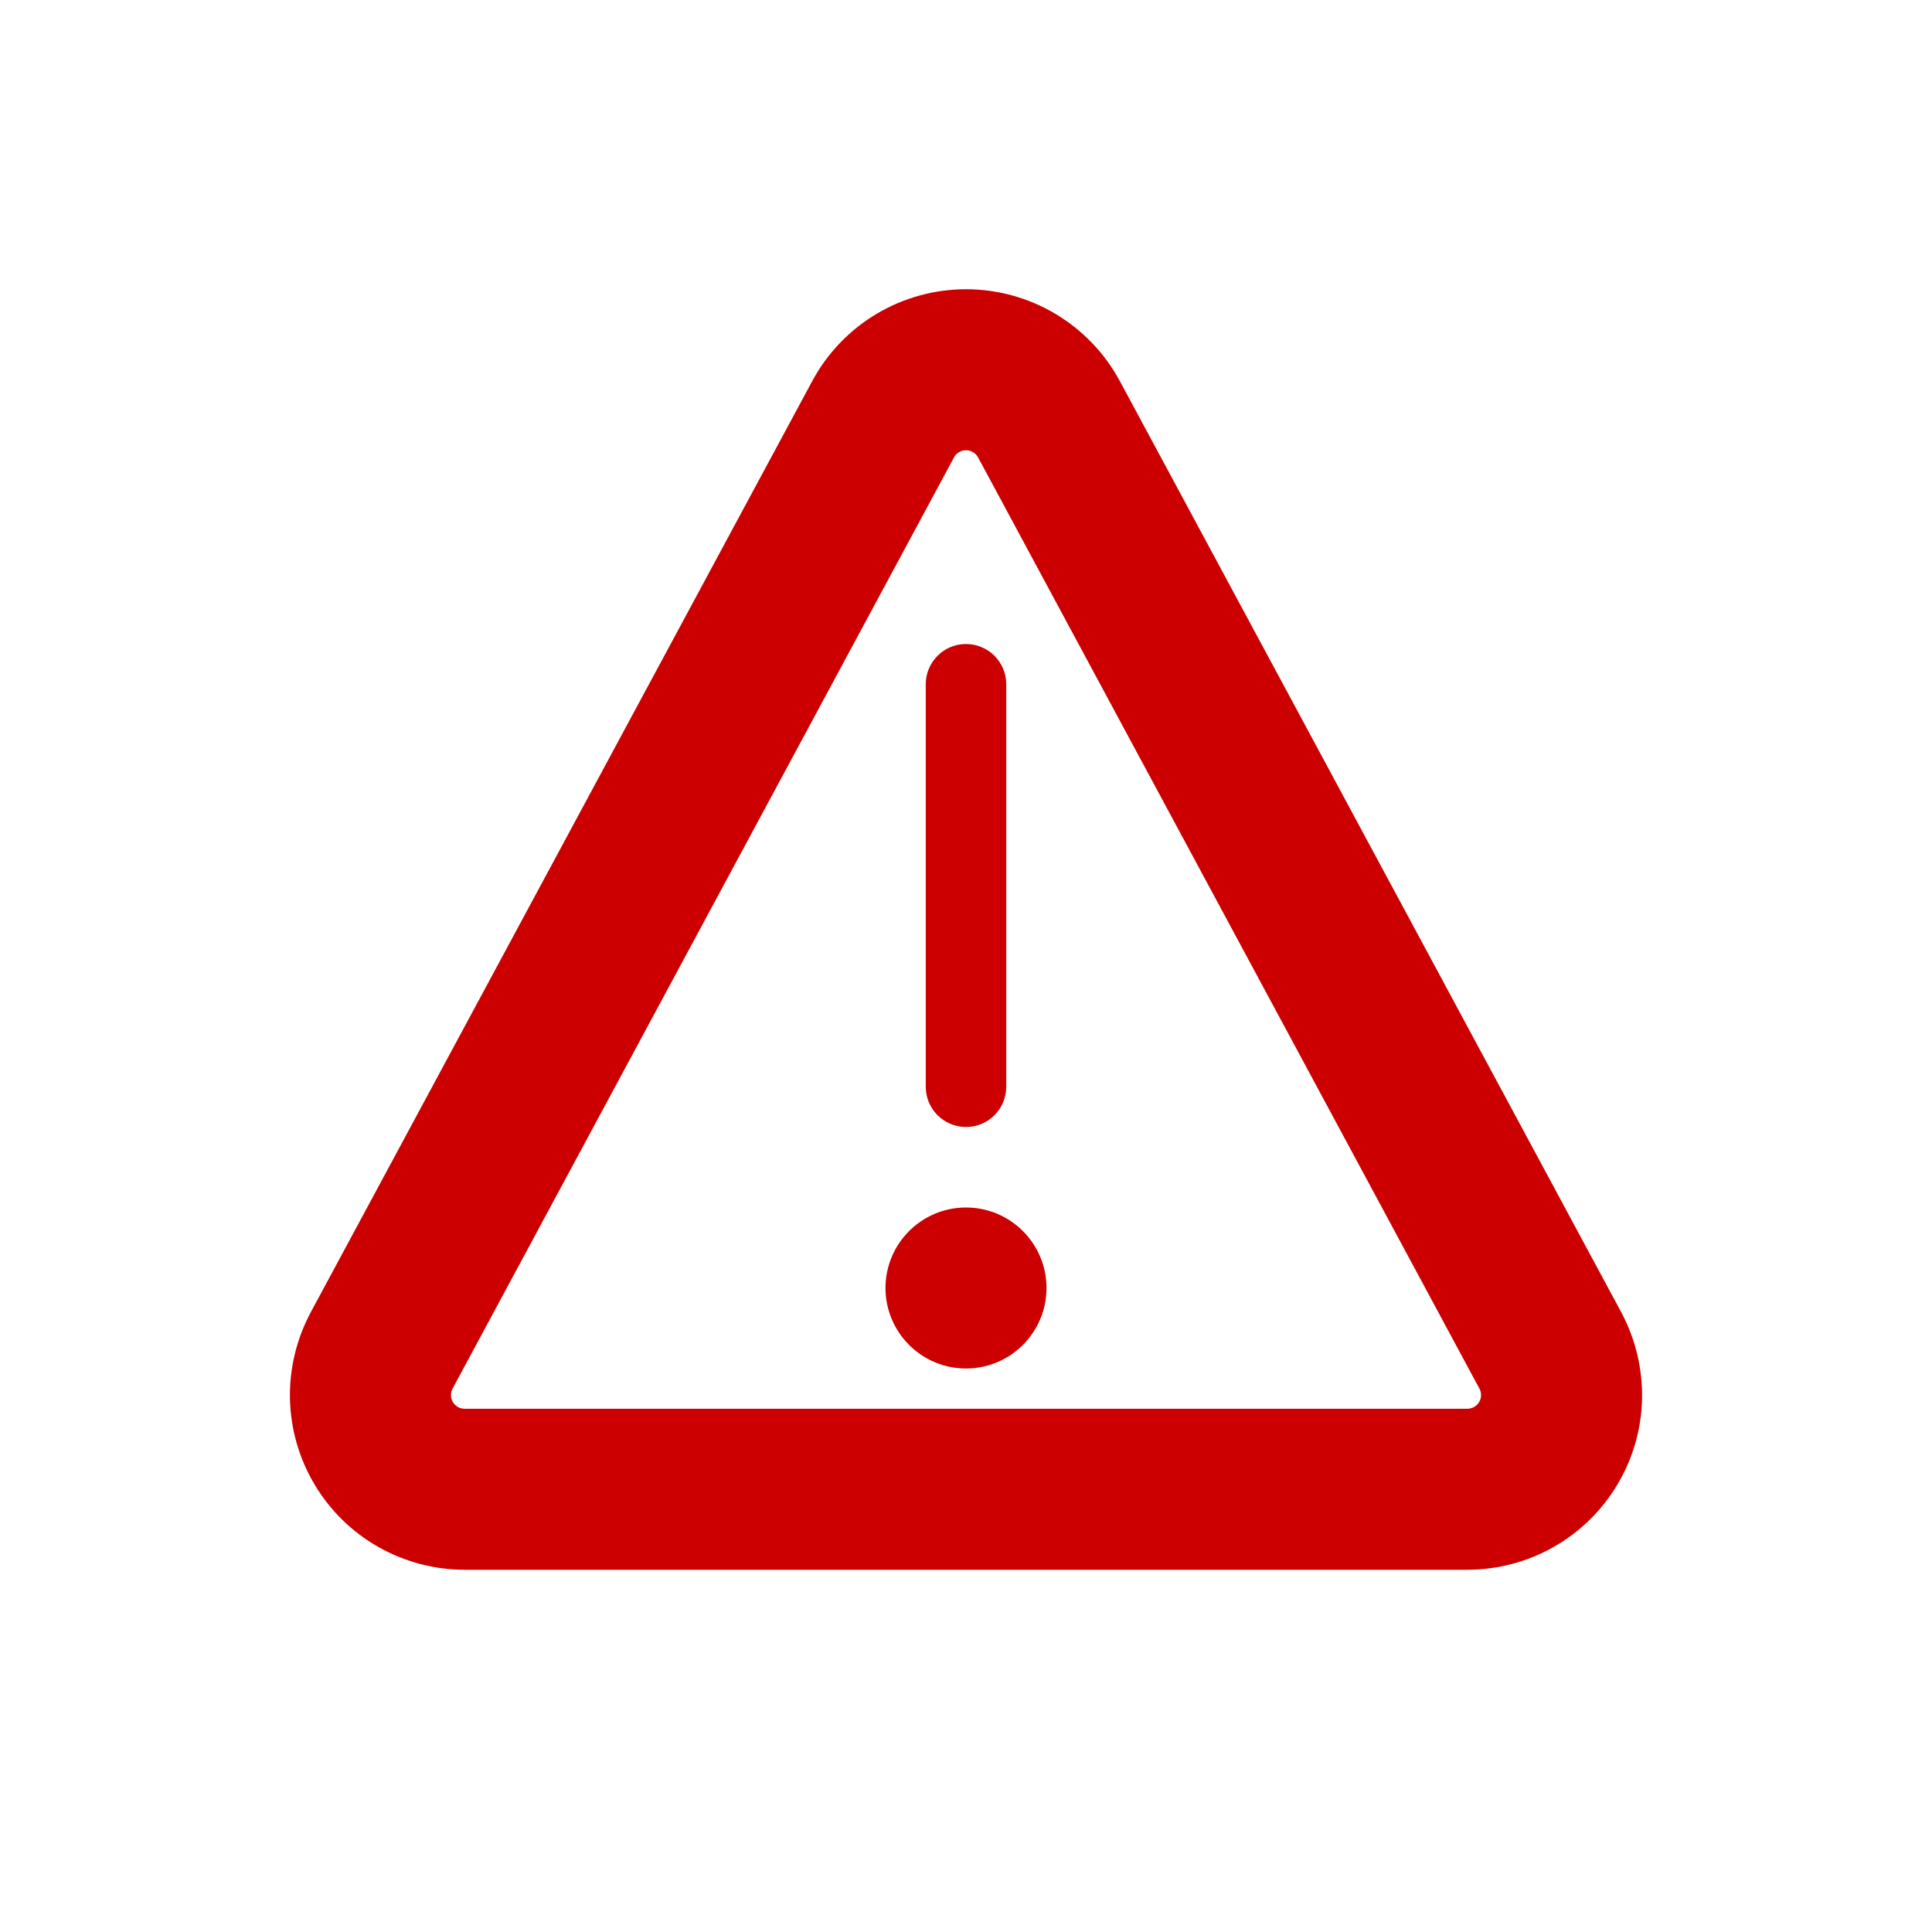 <svg width="24" height="24" viewBox="0 0 24 24" fill="none" xmlns="http://www.w3.org/2000/svg">
<path fill-rule="evenodd" clip-rule="evenodd" d="M11.913 5.617C11.939 5.601 11.969 5.593 12 5.593C12.031 5.593 12.061 5.601 12.087 5.617C12.114 5.633 12.135 5.655 12.15 5.682L18.378 17.25C18.392 17.275 18.399 17.304 18.398 17.334C18.398 17.363 18.39 17.392 18.374 17.417C18.359 17.442 18.338 17.463 18.312 17.478C18.287 17.492 18.258 17.5 18.229 17.5H5.771C5.742 17.5 5.713 17.492 5.688 17.478C5.662 17.463 5.641 17.442 5.626 17.417C5.611 17.392 5.602 17.363 5.602 17.334C5.601 17.305 5.608 17.275 5.622 17.25L11.851 5.682C11.865 5.655 11.887 5.633 11.913 5.617ZM3.602 17.379C3.594 17.004 3.683 16.633 3.86 16.302L10.09 4.734C10.275 4.389 10.551 4.101 10.887 3.9C11.224 3.699 11.608 3.593 12 3.593C12.392 3.593 12.776 3.699 13.113 3.9C13.449 4.101 13.725 4.389 13.911 4.734L20.14 16.302C20.317 16.633 20.406 17.004 20.398 17.379C20.39 17.754 20.284 18.121 20.091 18.443C19.899 18.765 19.626 19.032 19.3 19.217C18.974 19.402 18.604 19.5 18.229 19.5H5.771C5.395 19.5 5.027 19.402 4.7 19.217C4.374 19.032 4.101 18.765 3.909 18.443C3.716 18.121 3.611 17.754 3.602 17.379ZM12 8C12.276 8 12.5 8.224 12.5 8.5V13.5C12.5 13.776 12.276 14 12 14C11.724 14 11.5 13.776 11.5 13.5V8.5C11.5 8.224 11.724 8 12 8ZM12 17C12.552 17 13 16.552 13 16C13 15.448 12.552 15 12 15C11.448 15 11 15.448 11 16C11 16.552 11.448 17 12 17Z" fill="#CC0000"/>
</svg>

